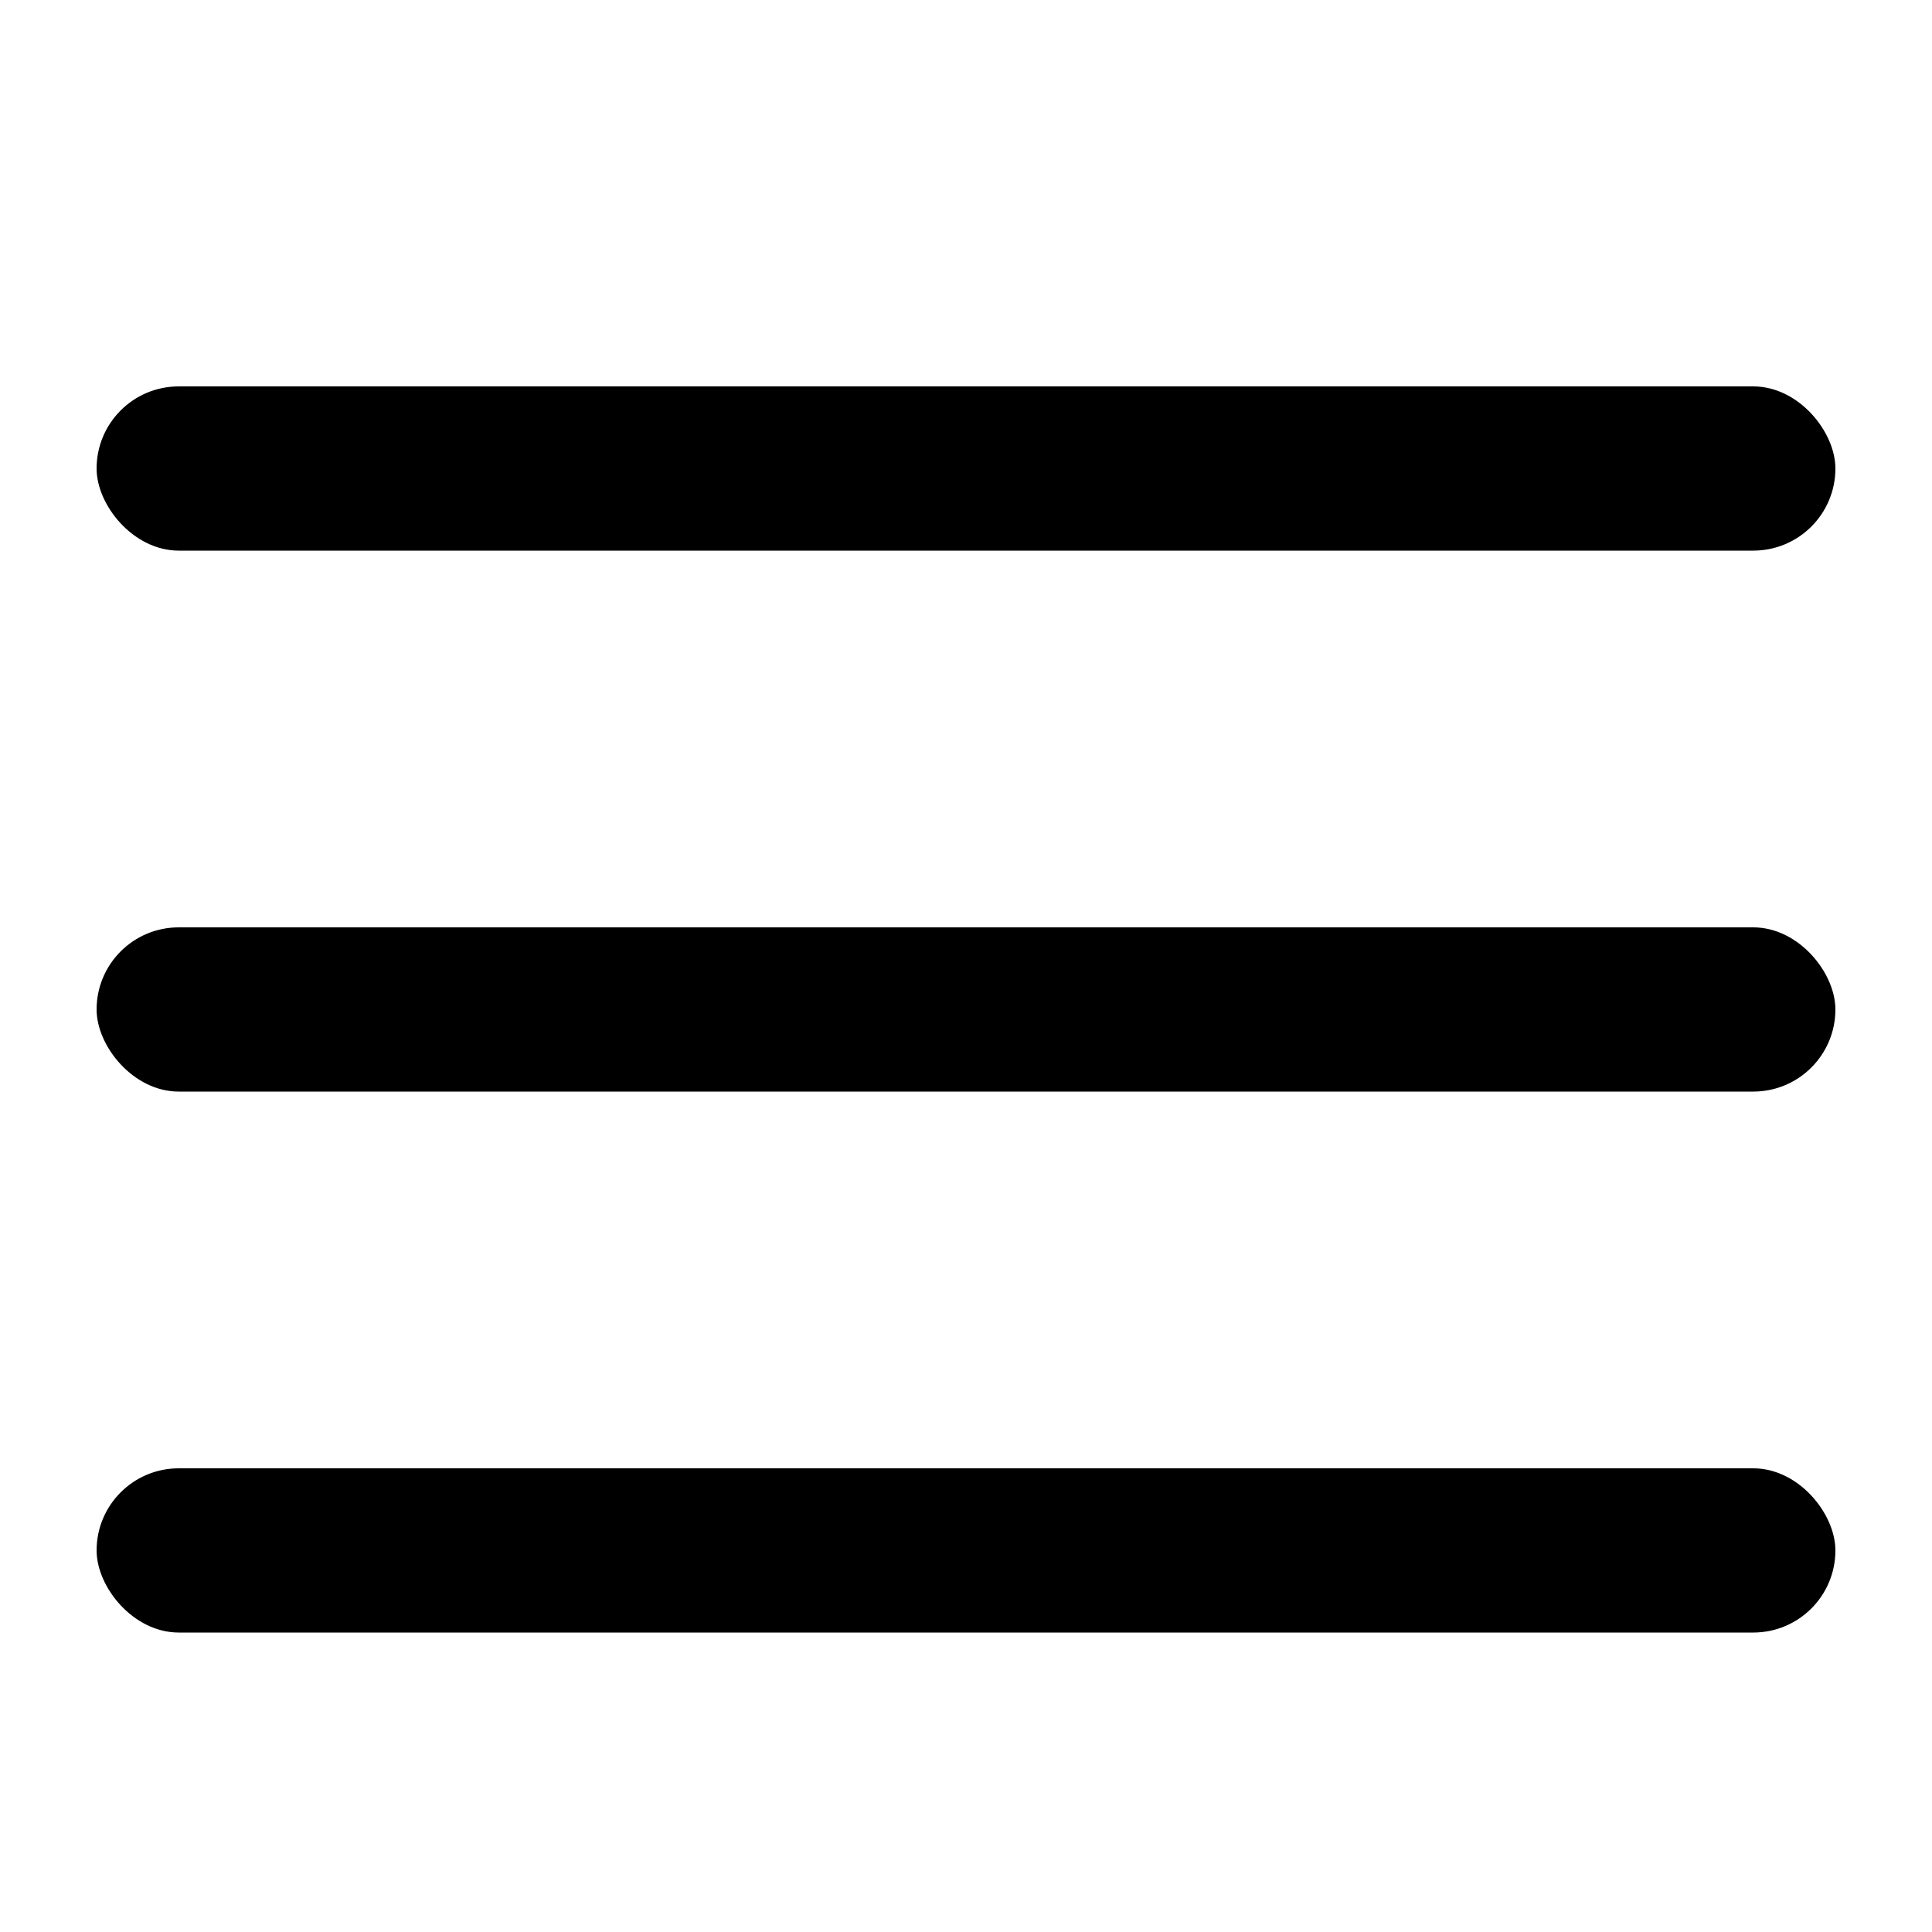 <svg width="20" height="20" viewBox="0 0 20 20" fill="none" xmlns="http://www.w3.org/2000/svg">
<rect x="1" y="4" width="18" height="1.7" rx="0.85" fill="currentcolor"/>
<rect x="1" y="9.6" width="18" height="1.7" rx="0.85" fill="currentcolor"/>
<rect x="1" y="15.2" width="18" height="1.7" rx="0.85" fill="currentcolor"/>
</svg>
